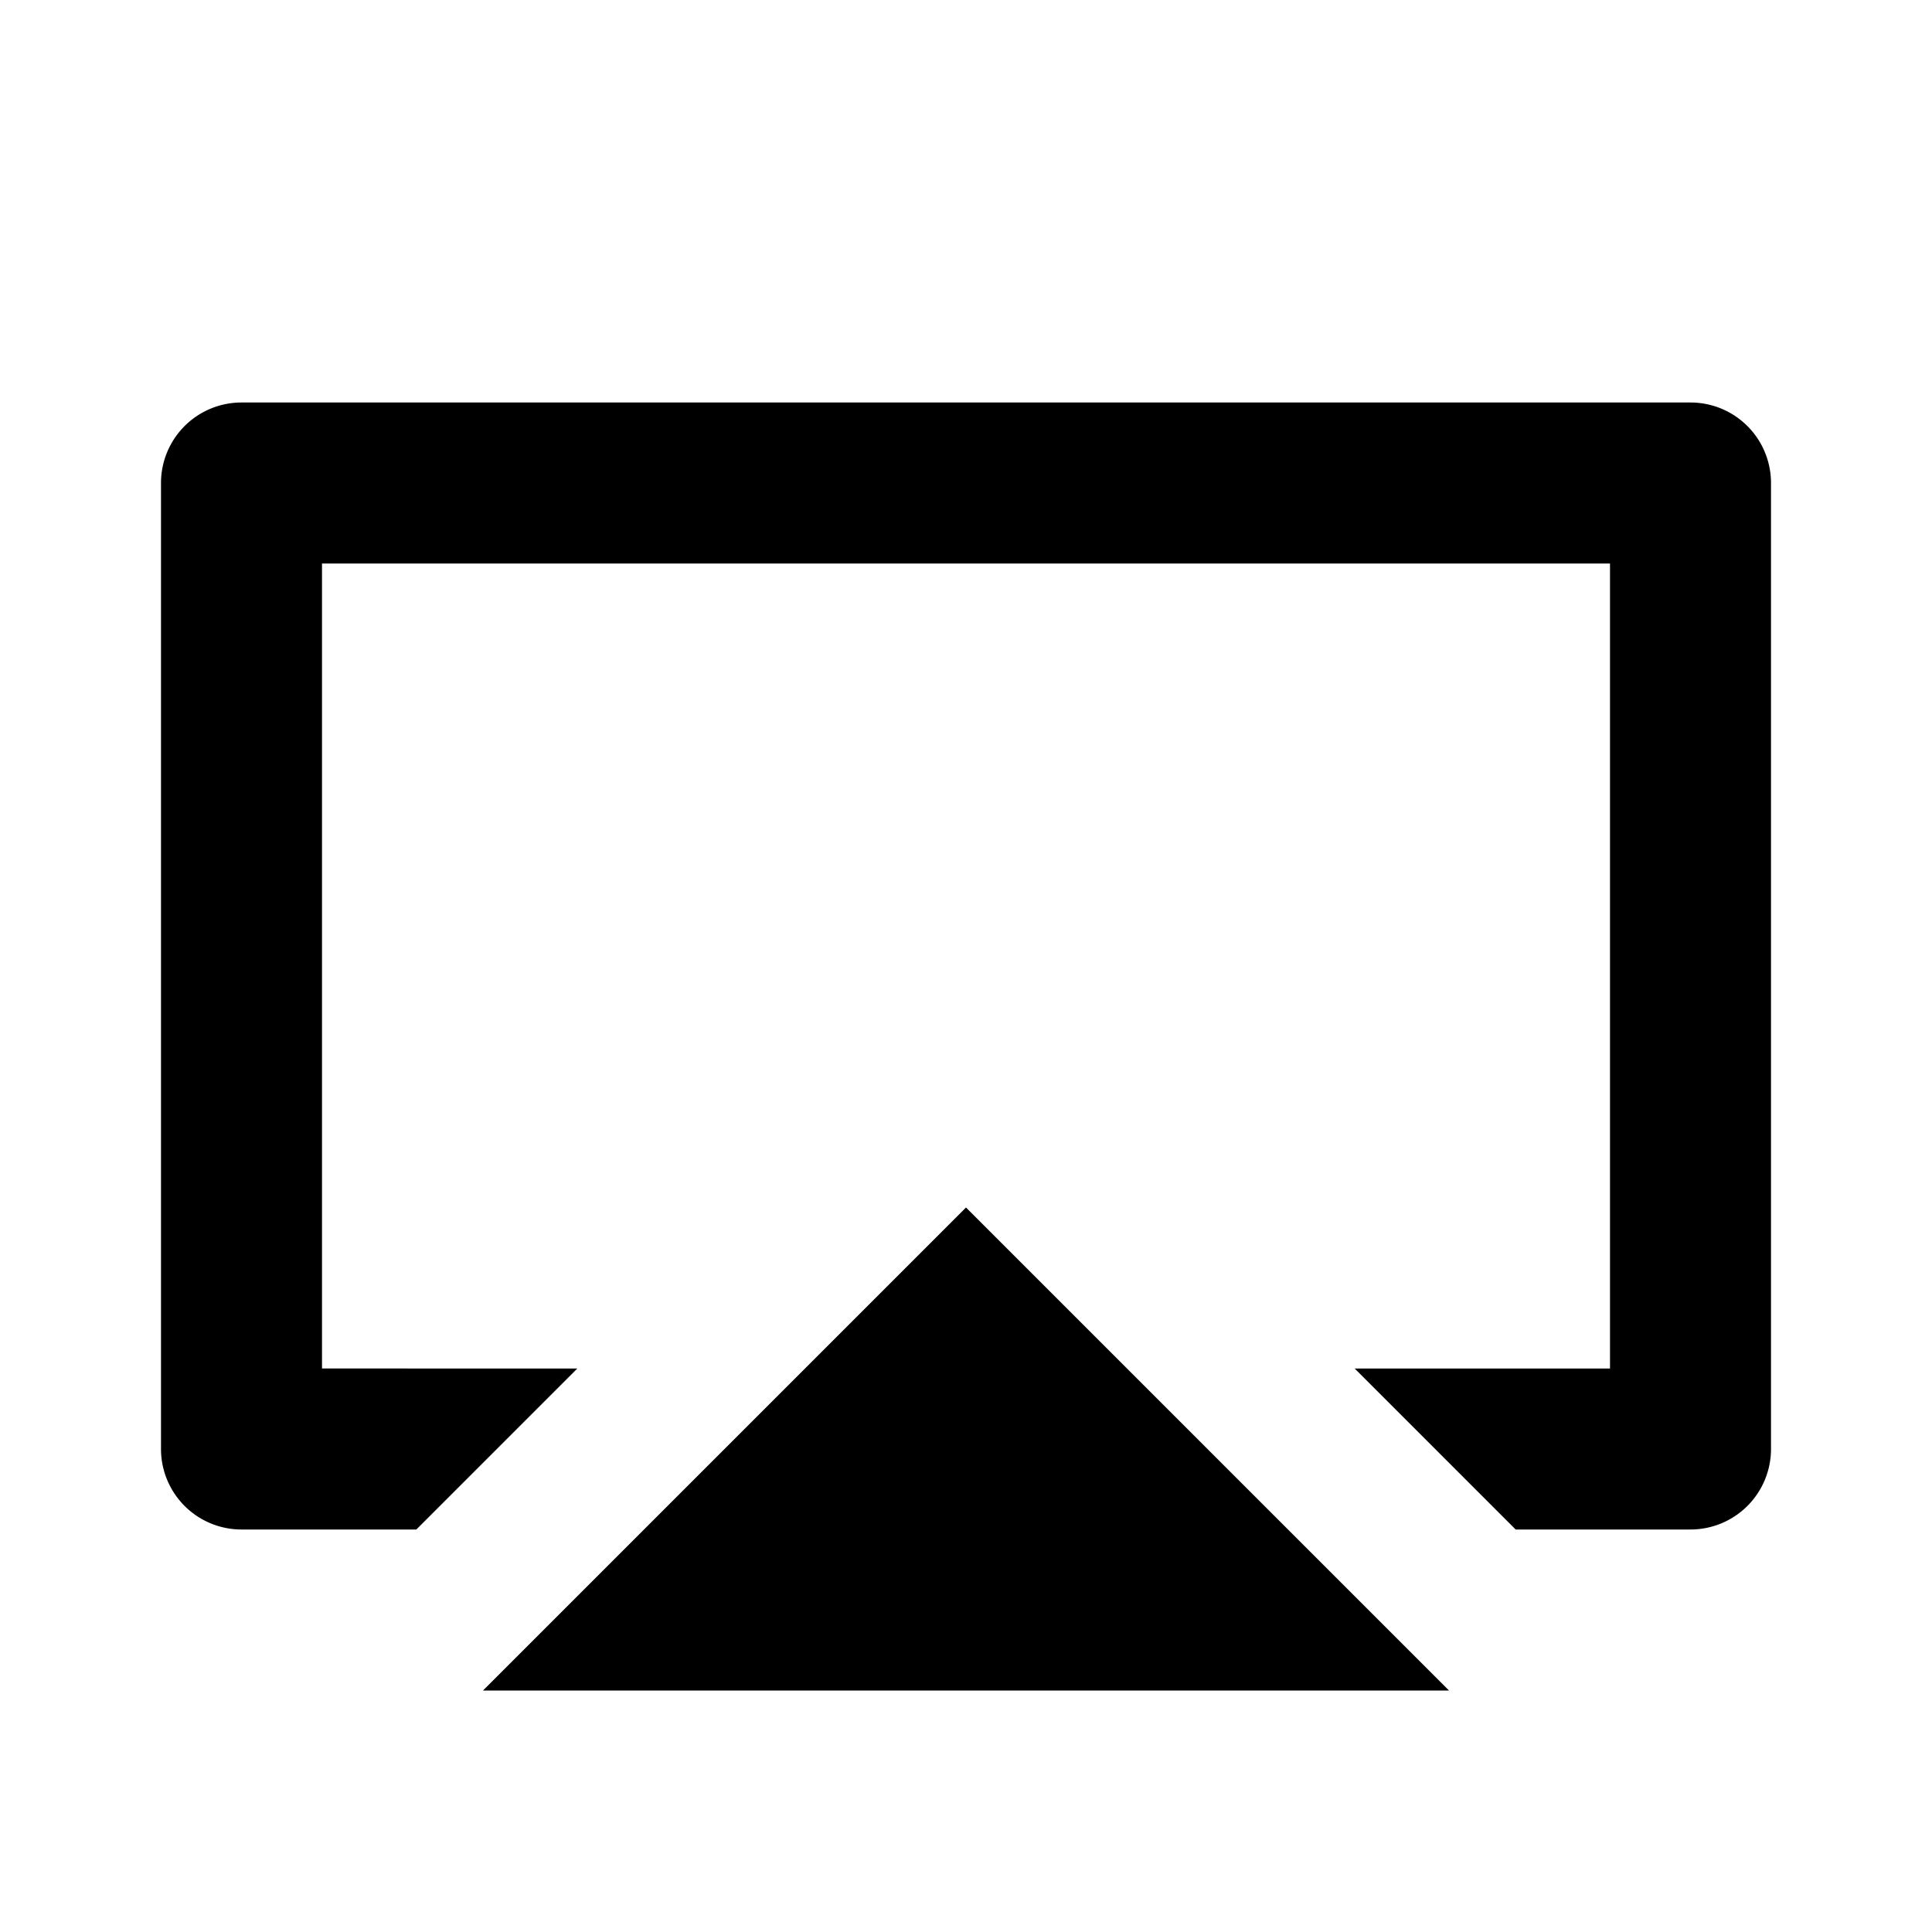 <svg aria-label="screenshare icon" viewBox="0 0 24 24"><path fill-rule="evenodd" clip-rule="evenodd" d="M2 18a1 1 0 001 1h2.172l2-2H4V7h16v10h-3.172l2 2H21a1 1 0 001-1V6a1 1 0 00-1-1H3a1 1 0 00-1 1v12zm10-3l-6 6h12l-6-6z"/></svg>